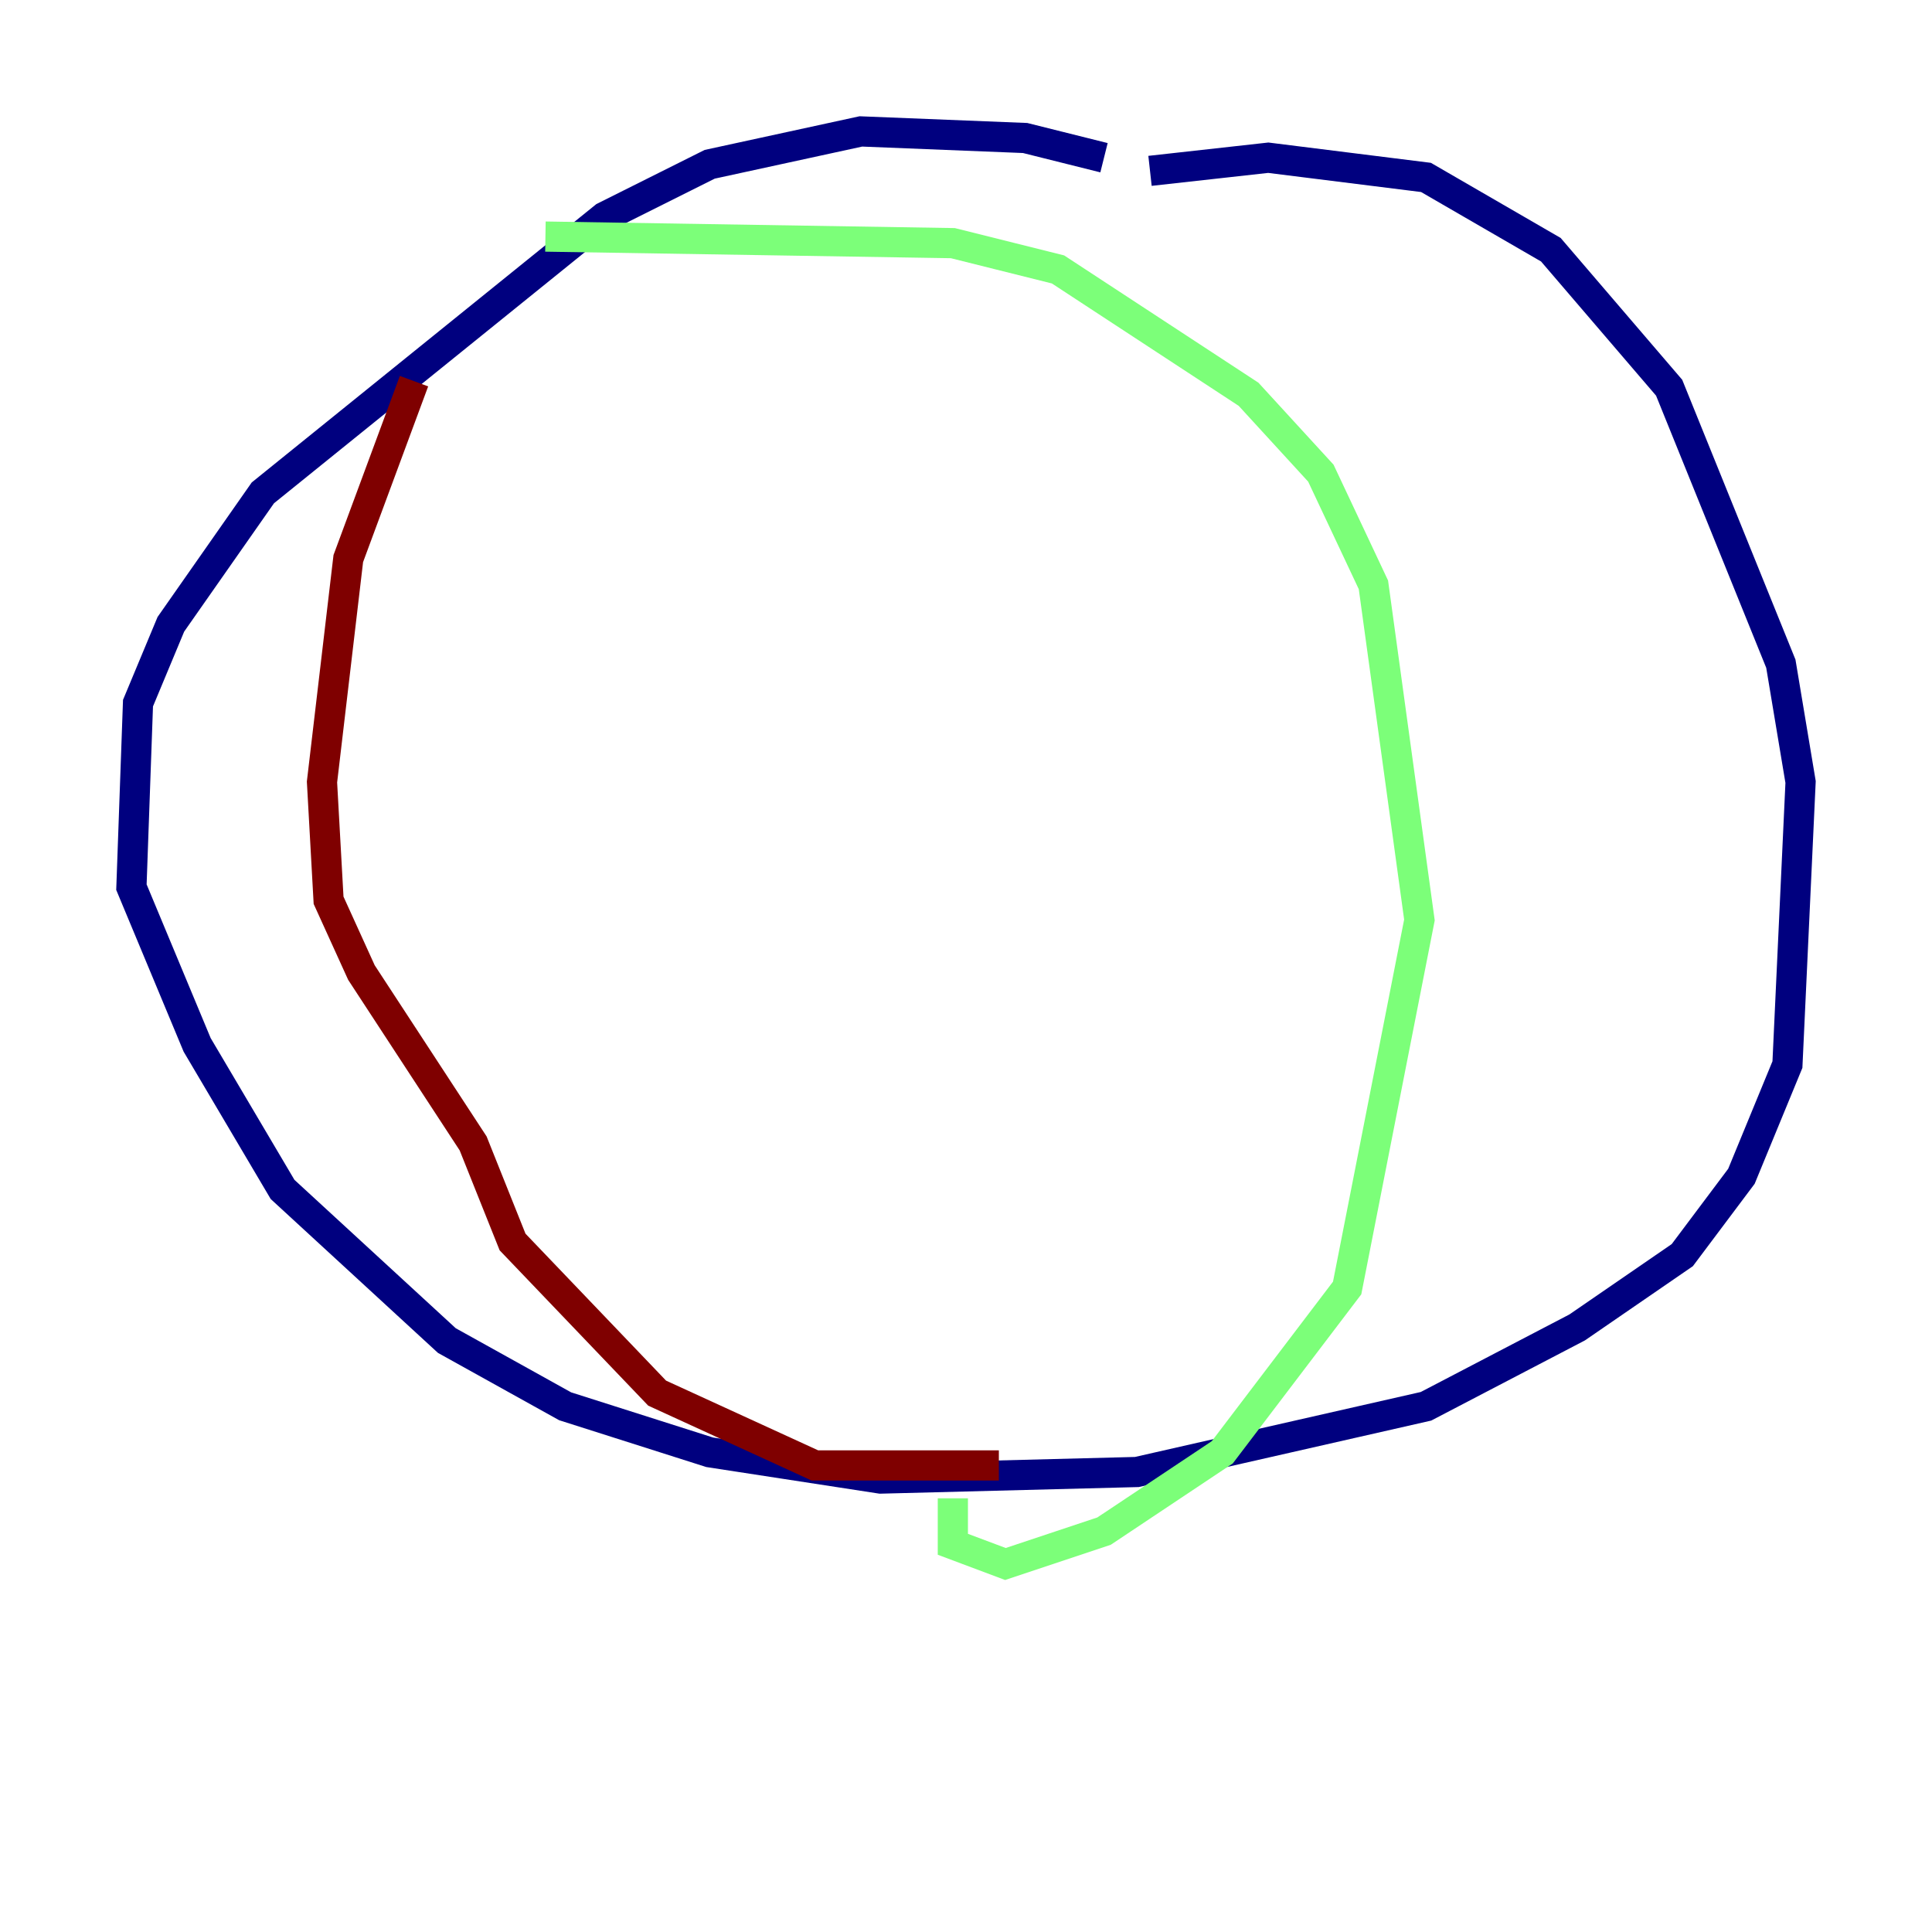 <?xml version="1.0" encoding="utf-8" ?>
<svg baseProfile="tiny" height="128" version="1.2" viewBox="0,0,128,128" width="128" xmlns="http://www.w3.org/2000/svg" xmlns:ev="http://www.w3.org/2001/xml-events" xmlns:xlink="http://www.w3.org/1999/xlink"><defs /><polyline fill="none" points="73.143,10.449 67.918,9.143 57.034,8.707 47.02,10.884 40.054,14.367 17.415,32.653 11.32,41.361 9.143,46.585 8.707,58.776 13.061,69.225 18.721,78.803 29.605,88.816 37.442,93.17 47.02,96.218 58.34,97.959 75.32,97.524 94.476,93.17 104.49,87.946 111.456,83.156 115.374,77.932 118.422,70.531 119.293,51.809 117.986,43.973 110.585,25.687 102.748,16.544 94.476,11.755 84.027,10.449 76.191,11.32" stroke="#00007f" stroke-width="2" /><polyline fill="none" points="36.136,15.674 63.129,16.109 70.095,17.85 82.721,26.122 87.51,31.347 90.993,38.748 94.041,60.952 89.252,85.333 80.98,96.218 73.143,101.442 66.612,103.619 63.129,102.313 63.129,99.265" stroke="#7cff79" stroke-width="2" /><polyline fill="none" points="27.429,25.252 23.075,37.007 21.333,51.809 21.769,59.646 23.946,64.435 31.347,75.755 33.959,82.286 43.537,92.299 53.986,97.088 66.177,97.088" stroke="#7f0000" stroke-width="2" /></svg>